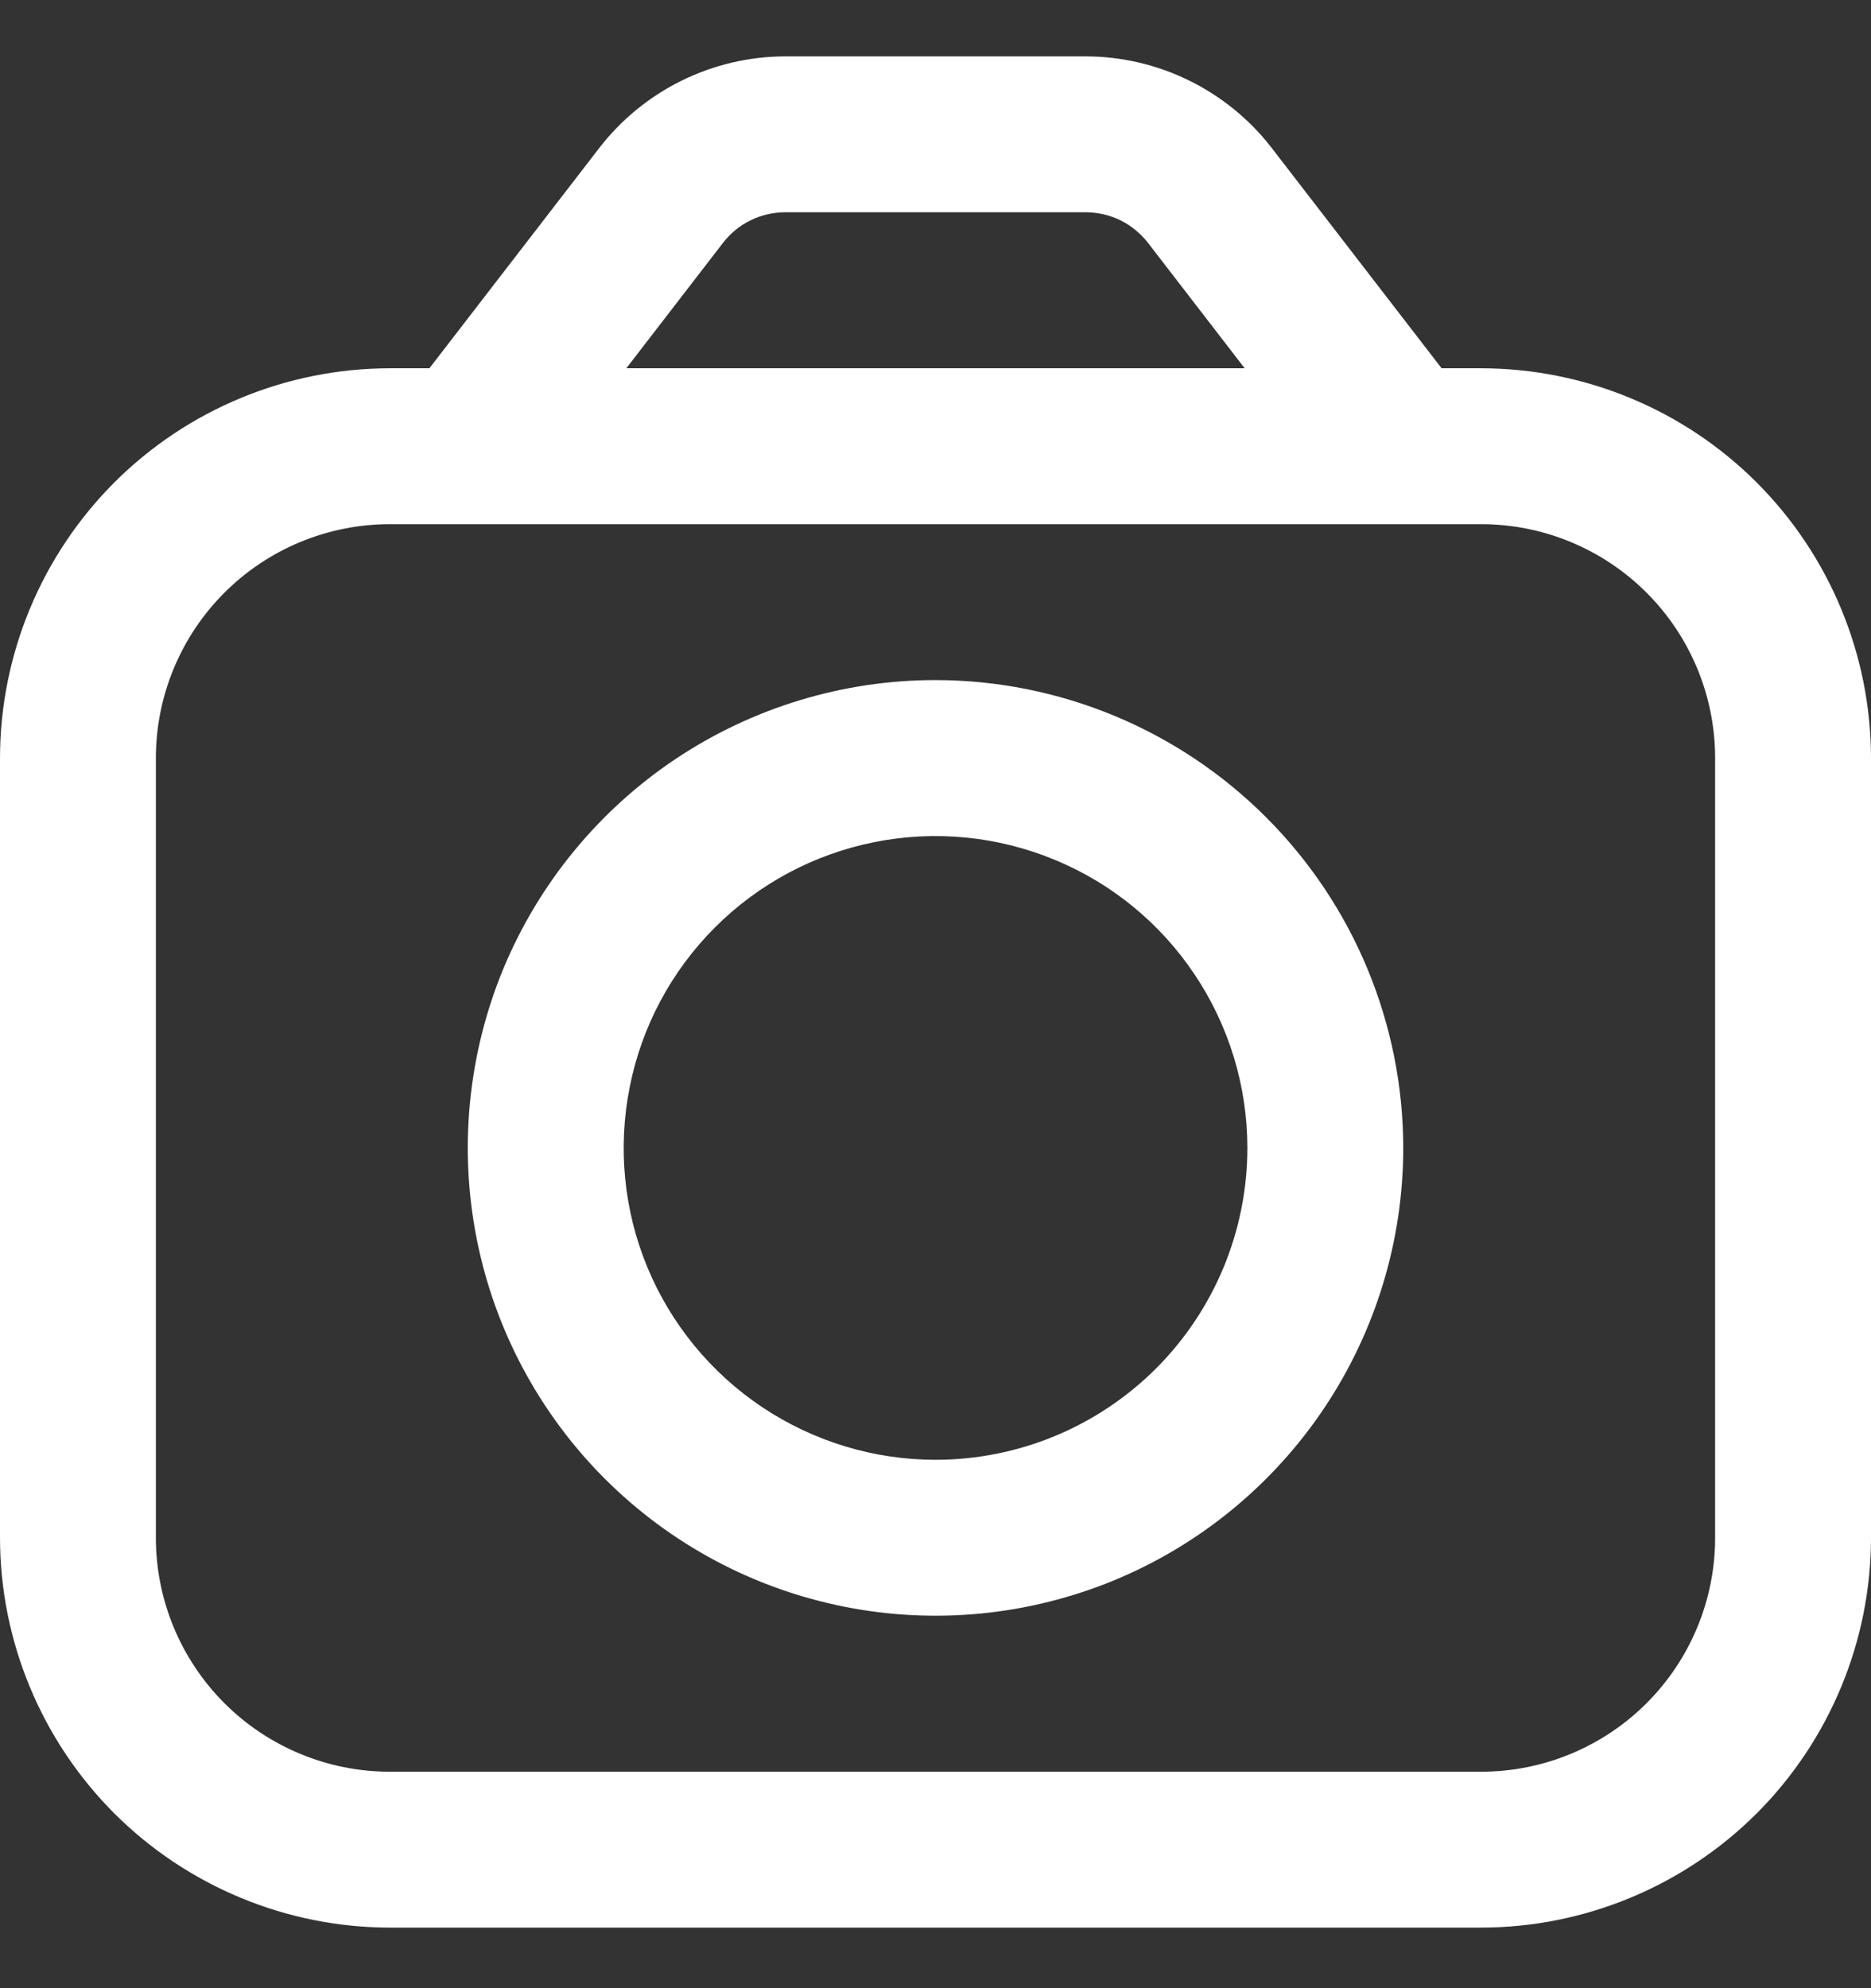 <svg width="16" height="17" viewBox="0 0 16 17" fill="none" xmlns="http://www.w3.org/2000/svg">
<rect x="0" y="0" width="16" height="17" fill="#333333" stroke="none"/>
<g clip-path="url(#clip0_666_4219)">
<path d="M12.667 3.149H12.328L10.872 1.261C10.684 1.019 10.444 0.824 10.17 0.689C9.895 0.554 9.594 0.483 9.288 0.482L6.712 0.482C6.406 0.483 6.105 0.554 5.83 0.689C5.556 0.824 5.316 1.019 5.128 1.261L3.672 3.149H3.333C2.45 3.15 1.602 3.501 0.977 4.126C0.353 4.751 0.001 5.598 0 6.482L0 13.149C0.001 14.032 0.353 14.88 0.977 15.505C1.602 16.129 2.45 16.481 3.333 16.482H12.667C13.55 16.481 14.398 16.129 15.023 15.505C15.647 14.88 15.999 14.032 16 13.149V6.482C15.999 5.598 15.647 4.751 15.023 4.126C14.398 3.501 13.55 3.15 12.667 3.149ZM6.184 2.075C6.246 1.995 6.326 1.929 6.418 1.884C6.509 1.839 6.61 1.816 6.712 1.815H9.288C9.39 1.816 9.491 1.839 9.582 1.884C9.673 1.929 9.753 1.995 9.816 2.075L10.644 3.149H5.356L6.184 2.075ZM14.667 13.149C14.667 13.679 14.456 14.188 14.081 14.563C13.706 14.938 13.197 15.149 12.667 15.149H3.333C2.803 15.149 2.294 14.938 1.919 14.563C1.544 14.188 1.333 13.679 1.333 13.149V6.482C1.333 5.952 1.544 5.443 1.919 5.068C2.294 4.693 2.803 4.482 3.333 4.482H12.667C13.197 4.482 13.706 4.693 14.081 5.068C14.456 5.443 14.667 5.952 14.667 6.482V13.149Z" fill="white"/>
<path d="M8 5.815C7.209 5.815 6.436 6.05 5.778 6.489C5.12 6.929 4.607 7.554 4.304 8.284C4.002 9.015 3.923 9.82 4.077 10.595C4.231 11.371 4.612 12.084 5.172 12.644C5.731 13.203 6.444 13.584 7.22 13.738C7.996 13.893 8.8 13.813 9.531 13.511C10.262 13.208 10.886 12.695 11.326 12.037C11.765 11.38 12 10.606 12 9.815C11.999 8.755 11.577 7.738 10.827 6.988C10.077 6.238 9.061 5.816 8 5.815ZM8 12.482C7.473 12.482 6.957 12.325 6.518 12.032C6.08 11.739 5.738 11.323 5.536 10.836C5.334 10.348 5.282 9.812 5.385 9.295C5.487 8.778 5.741 8.303 6.114 7.93C6.487 7.557 6.962 7.303 7.48 7.2C7.997 7.097 8.533 7.15 9.02 7.352C9.508 7.553 9.924 7.895 10.217 8.334C10.51 8.772 10.667 9.288 10.667 9.815C10.667 10.522 10.386 11.201 9.886 11.701C9.386 12.201 8.707 12.482 8 12.482Z" fill="white"/>
</g>
<defs>
<clipPath id="clip0_666_4219">
<rect width="16" height="16" fill="white" transform="translate(0 0.482)"/>
</clipPath>
</defs>
</svg>
